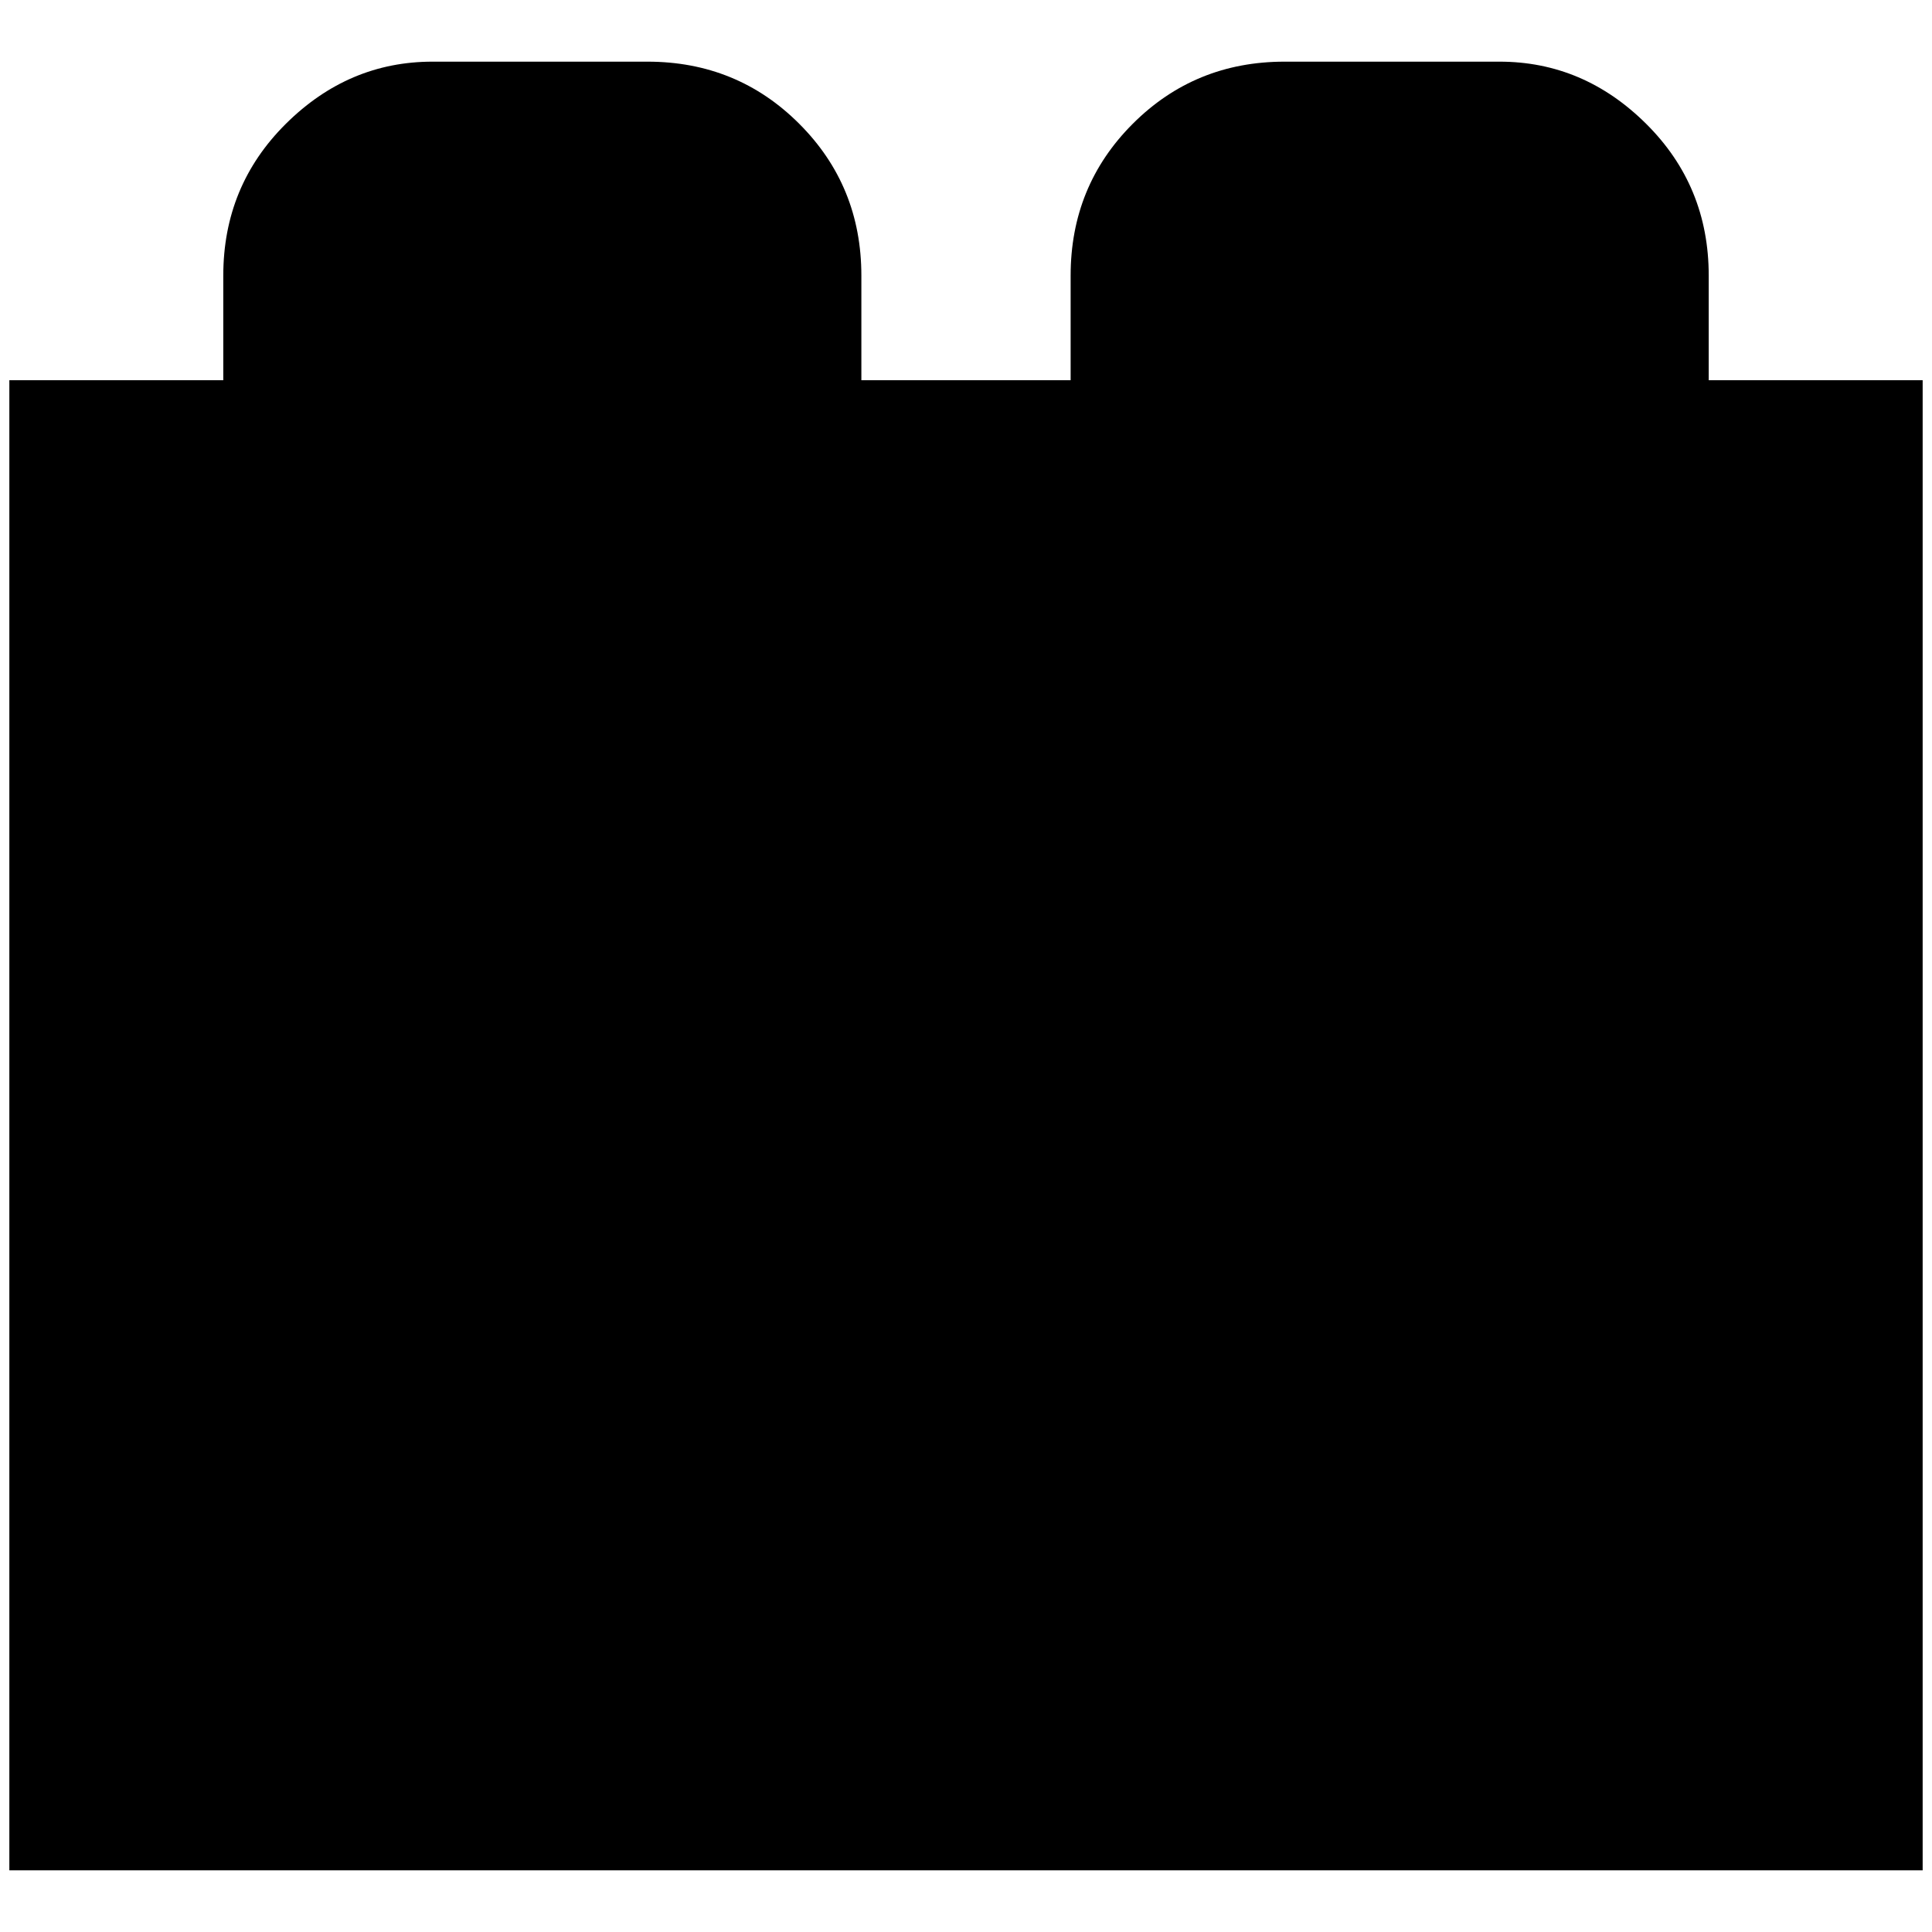 <?xml version="1.0" standalone="no"?>
<!DOCTYPE svg PUBLIC "-//W3C//DTD SVG 1.1//EN" "http://www.w3.org/Graphics/SVG/1.1/DTD/svg11.dtd" >
<svg xmlns="http://www.w3.org/2000/svg" xmlns:xlink="http://www.w3.org/1999/xlink" version="1.1" width="2048" height="2048" viewBox="-10 0 2068 2048">
   <path fill="currentColor"
d="M1819 397v-112q0 -96 -67 -162.5t-157 -66.5h-230q-96 0 -162.5 66.5t-66.5 162.5v112h-224v-112q0 -96 -66.5 -162.5t-162.5 -66.5h-230q-90 0 -157 66.5t-67 162.5v112h-229v1595h2048v-1595h-229z" />
</svg>
